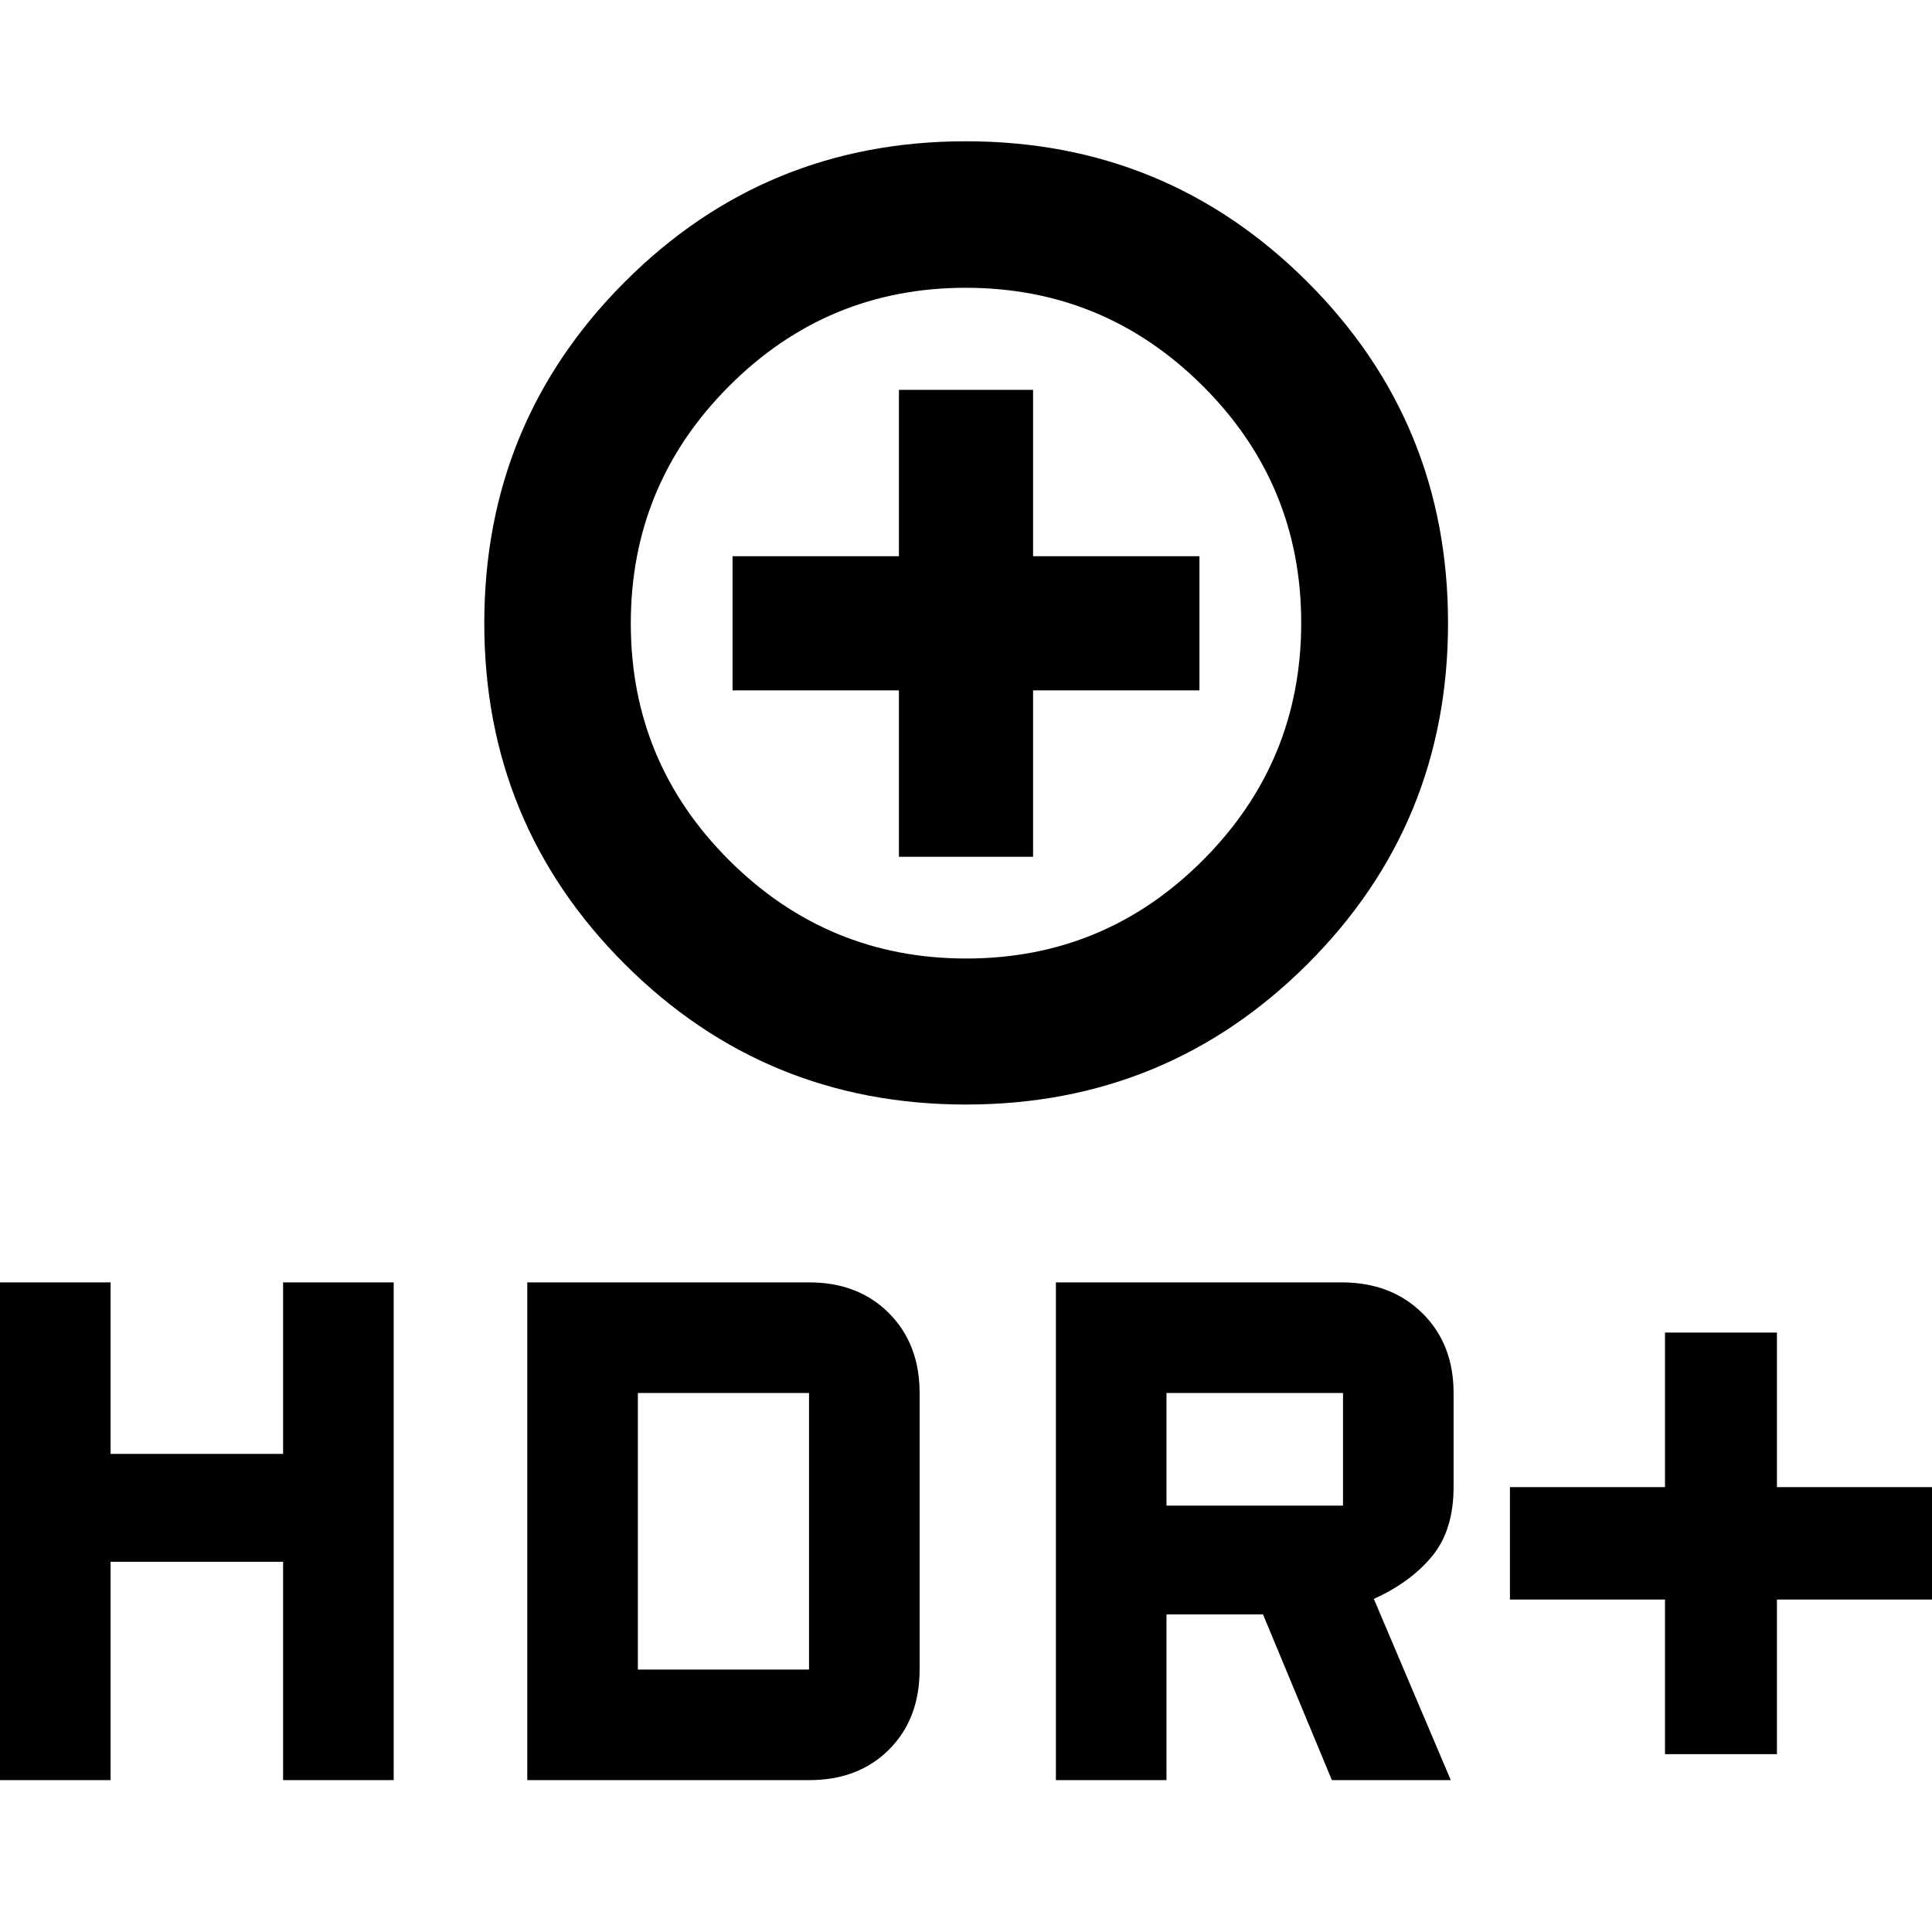 <svg xmlns="http://www.w3.org/2000/svg" height="40" viewBox="0 -960 960 960" width="40"><path d="M480-411.16q-99.71 0-169.54-69.76-69.82-69.75-69.82-169.41 0-99.71 69.8-169.59 69.79-69.88 169.5-69.88t169.65 69.83q69.93 69.83 69.93 169.58 0 99.76-69.9 169.5-69.91 69.73-169.62 69.73Zm.14-72.56q68.85 0 117.63-48.9 48.79-48.9 48.79-117.88 0-68.97-48.92-117.74Q548.71-817 479.86-817t-117.63 48.9q-48.79 48.9-48.79 117.87 0 68.98 48.92 117.74 48.93 48.77 117.78 48.77Zm-33.47-50.56h66.66v-82.67H596v-66.67h-82.67v-82.66h-66.66v82.66H364v66.67h82.67v82.67Zm33.33-116Zm347.33 561.9v-76.82h-77.05v-55.85h77.05v-76.81h55.62v76.81H960v55.85h-77.05v76.82h-55.62ZM524.67-75.46v-247.33h142q24.56 0 40.09 15.3 15.52 15.31 15.52 39.65v46.62q0 21.54-10.65 34.46-10.64 12.93-28.98 21.25l38.24 90.05h-59.08l-34.22-82.33h-47.97v82.33h-54.95Zm54.95-136.4h87.71v-55.98h-87.71v55.98ZM0-75.46v-247.33h54.95v85.22h85.72v-85.22h54.95v247.33h-54.95v-108.51H54.95v108.51H0Zm262 0v-247.33h140q24.5 0 39.72 15.3 15.23 15.31 15.23 39.65v137.43q0 24.57-15.19 39.76-15.2 15.19-39.76 15.19H262Zm54.95-54.95H402v-137.43h-85.05v137.43Z"/></svg>